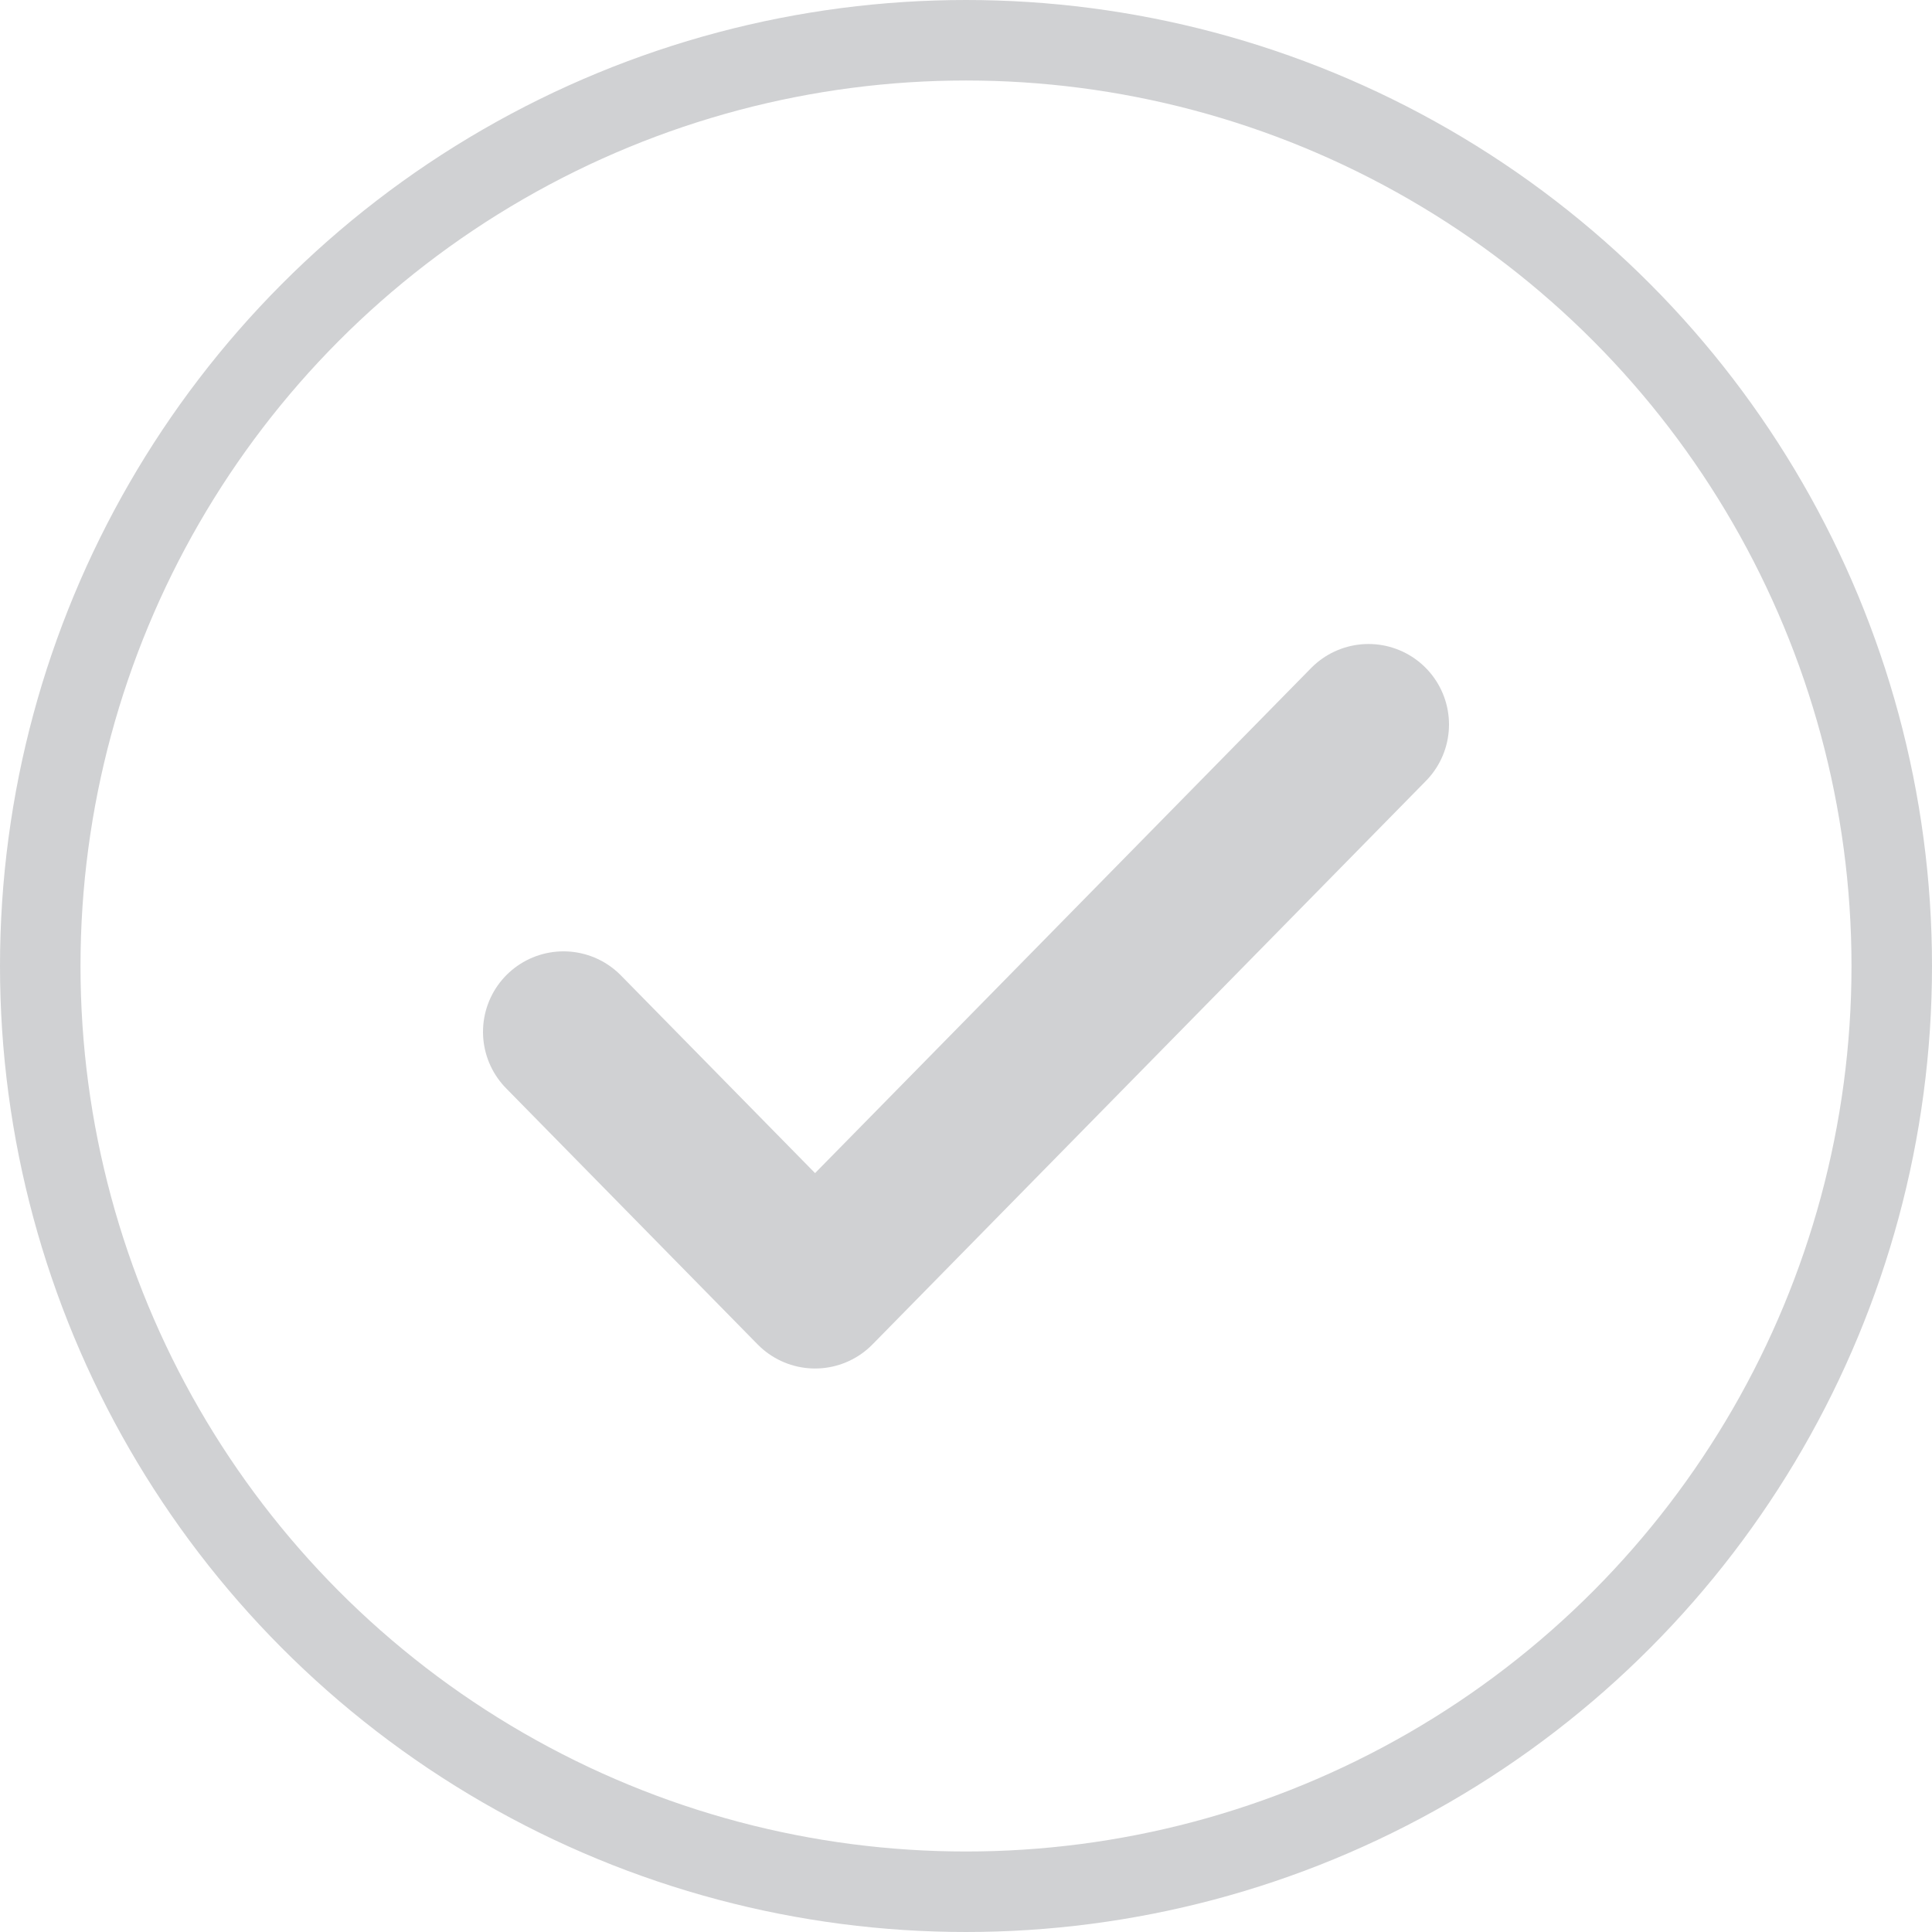 <svg width="24" height="24" viewBox="0 0 24 24" fill="none" xmlns="http://www.w3.org/2000/svg">
<circle cx="12" cy="12" r="11.5" stroke="#D0D1D3"/>
<path d="M17 9L10.125 16L7 12.818" stroke="#D0D1D3" stroke-width="2" stroke-linecap="round" stroke-linejoin="round"/>
</svg>
